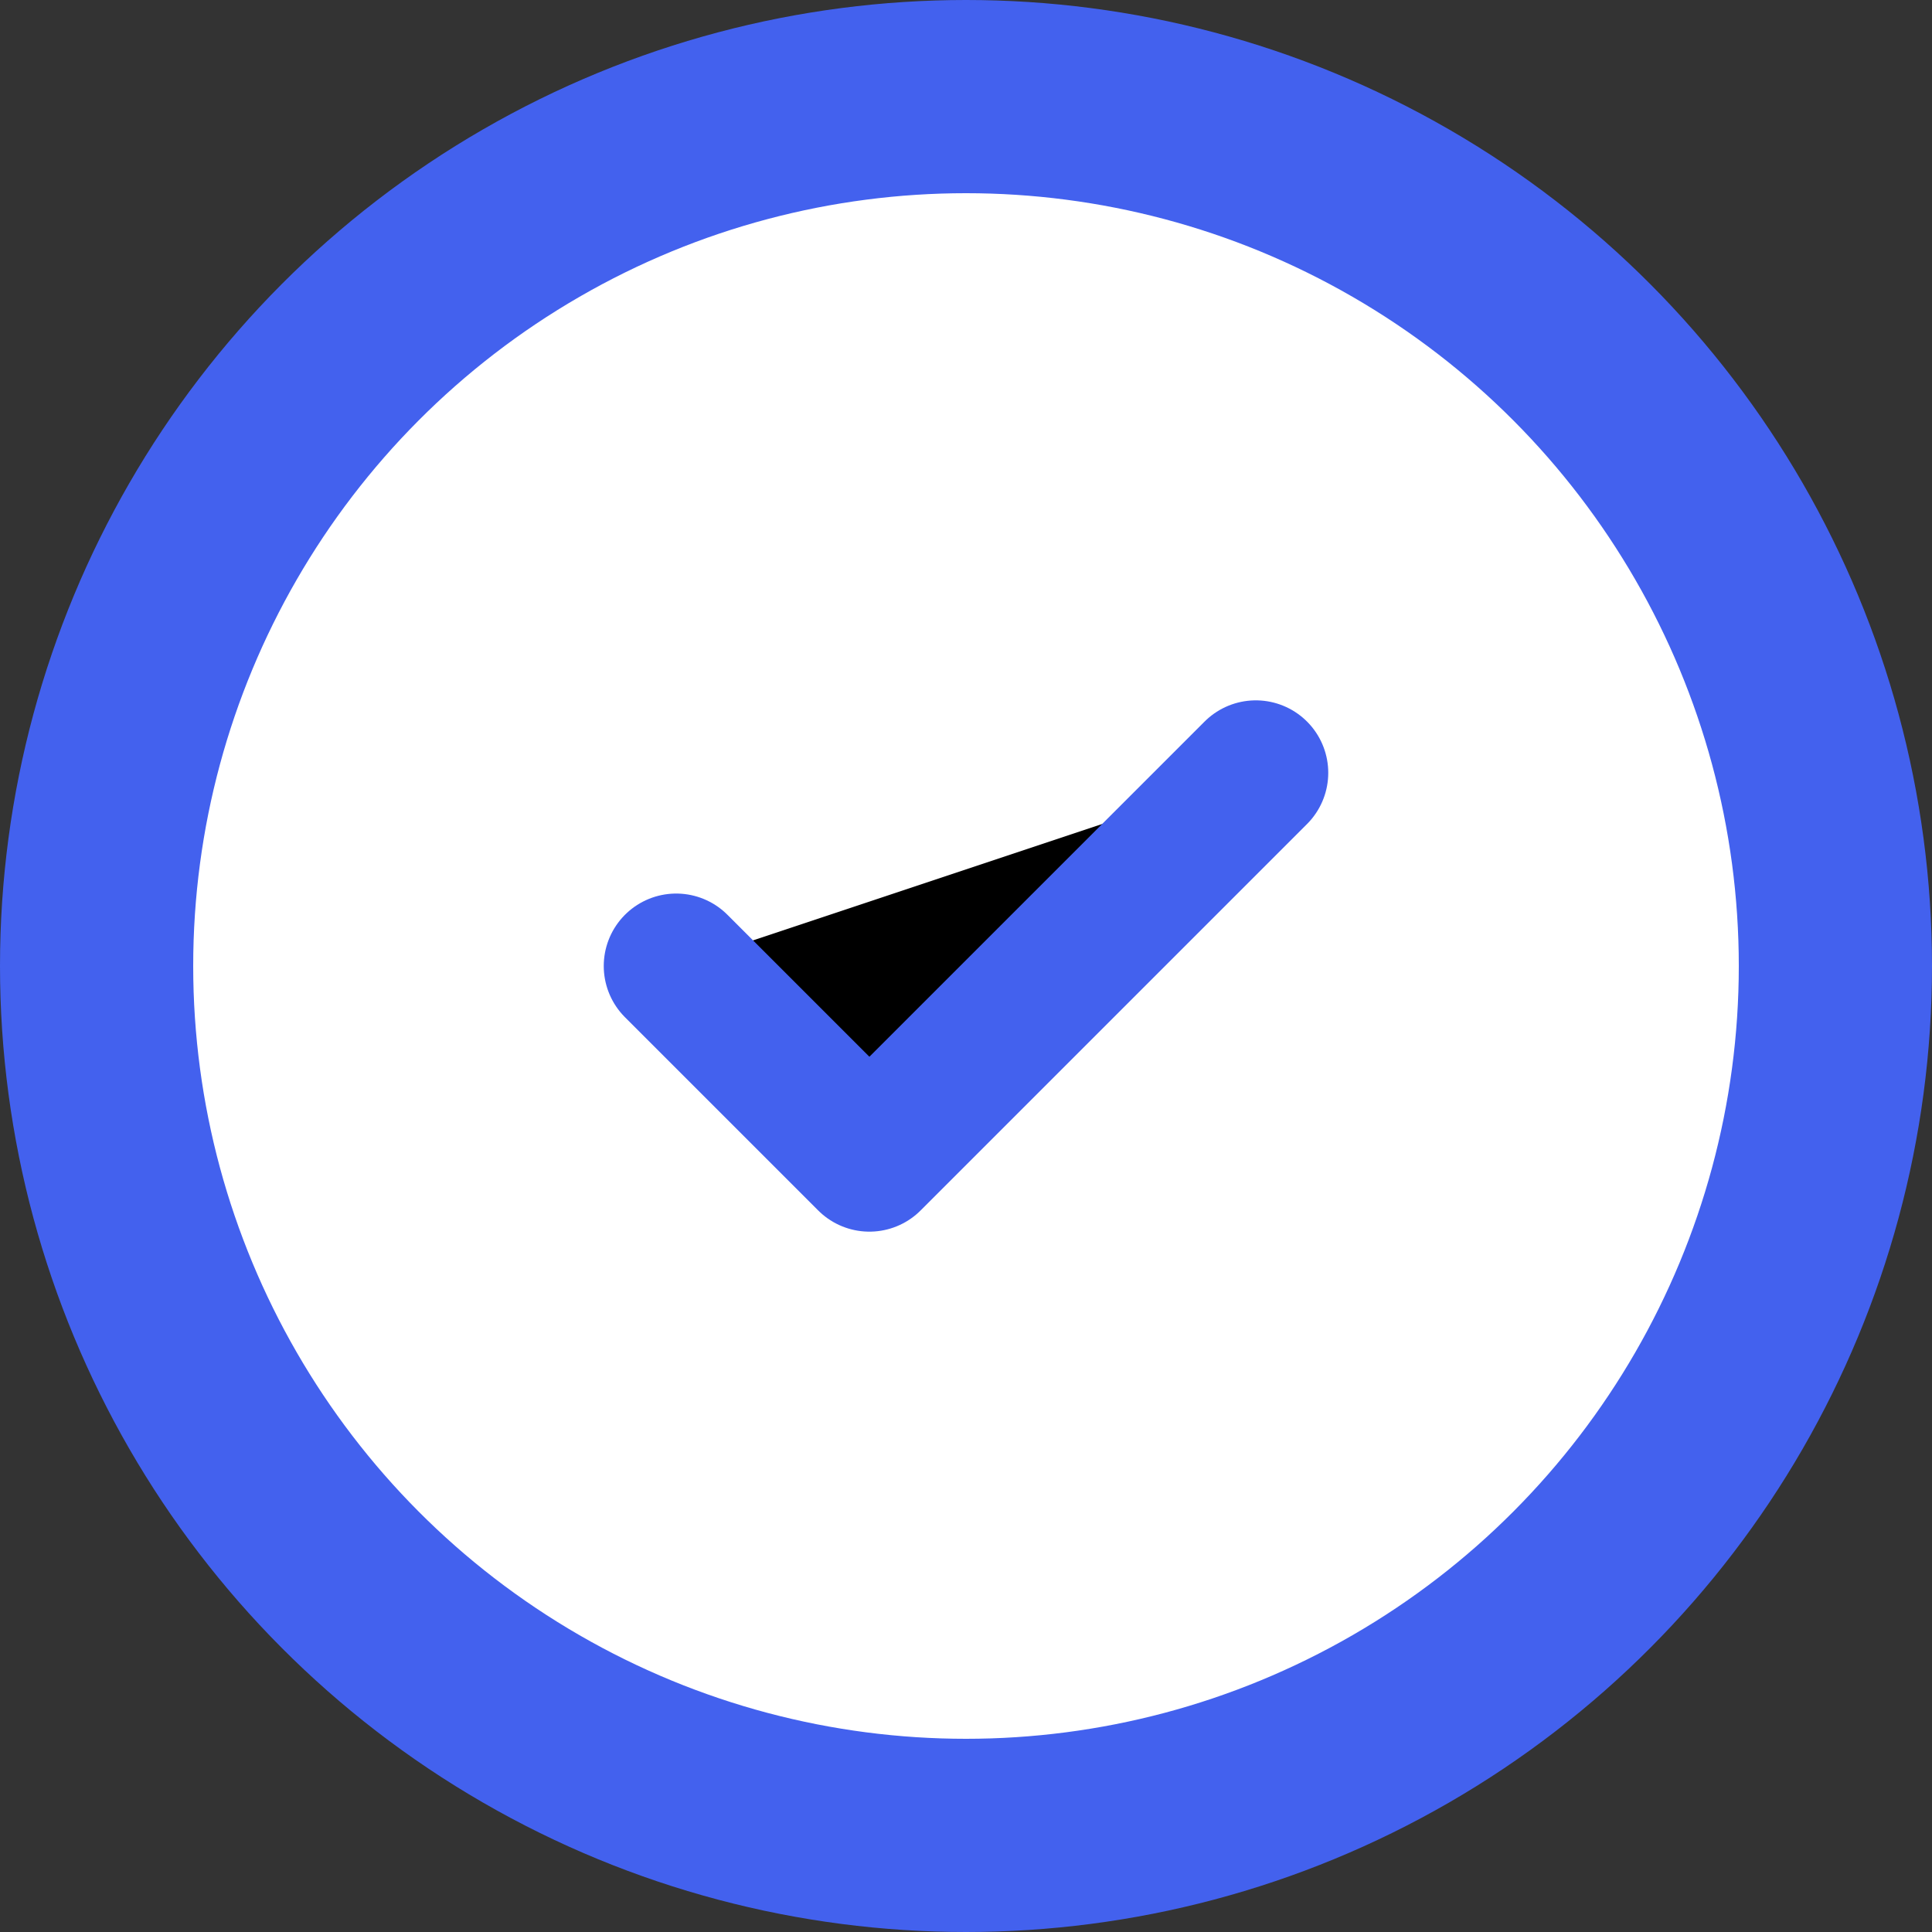 <svg xmlns="http://www.w3.org/2000/svg" viewBox="0 0 40 40">
  <rect x="0" y="0" width="40" height="40" fill="#333333" stroke="none"/>
  <circle cx="20" cy="20" r="18" stroke="#4361ee" stroke-width="4" fill="white" />
  <path d="M14 20L18 24L26 16" stroke="#4361ee" stroke-width="3" stroke-linecap="round" stroke-linejoin="round" />
</svg>